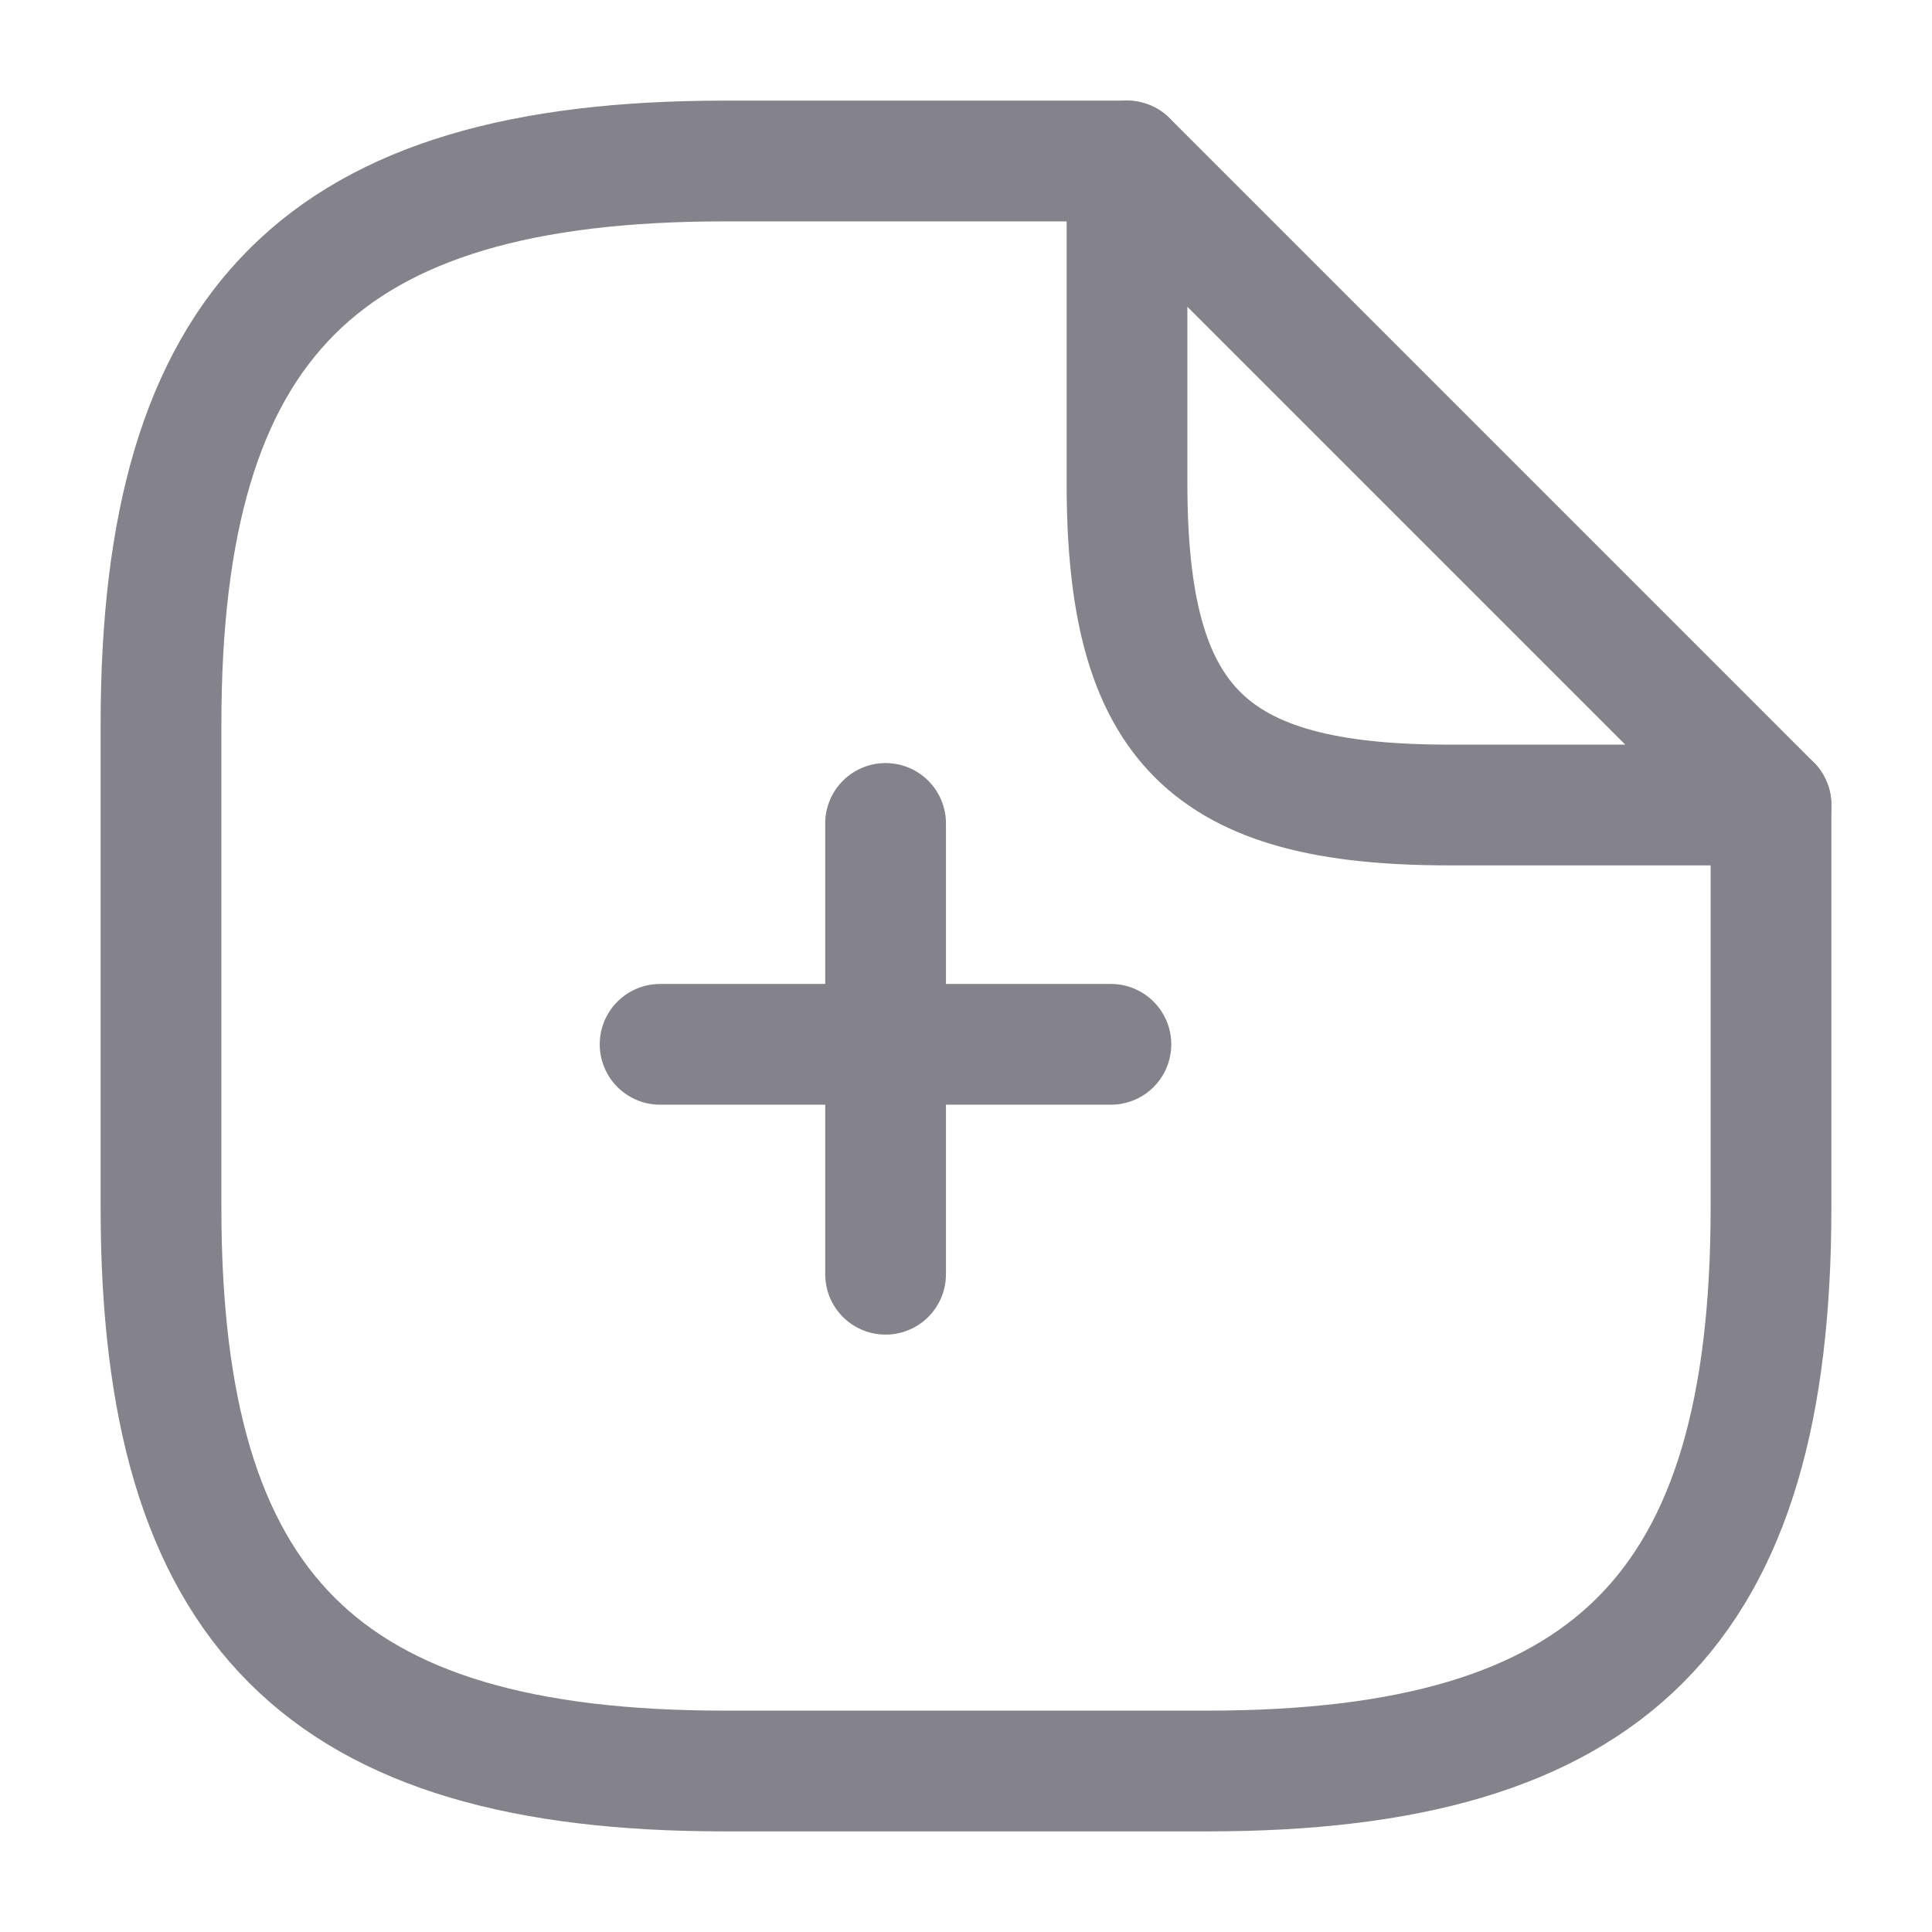 <svg width="24" height="24" viewBox="0 0 24 24" fill="none" xmlns="http://www.w3.org/2000/svg">
<path d="M22 10V15C22 20 20 22 15 22H9C4 22 2 20 2 15V9C2 4 4 2 9 2H14" stroke="#84828A" stroke-width="1.5" stroke-linecap="round" stroke-linejoin="round"/>
<path d="M22 10H18C15 10 14 9 14 6V2L22 10Z" stroke="#84828A" stroke-width="1.5" stroke-linecap="round" stroke-linejoin="round"/>
<path d="M13.8 12.973H8.2" stroke="#84828A" stroke-width="1.5" stroke-miterlimit="10" stroke-linecap="round" stroke-linejoin="round"/>
<path d="M11.001 10.229L11.001 15.829" stroke="#84828A" stroke-width="1.5" stroke-miterlimit="10" stroke-linecap="round" stroke-linejoin="round"/>
</svg>
